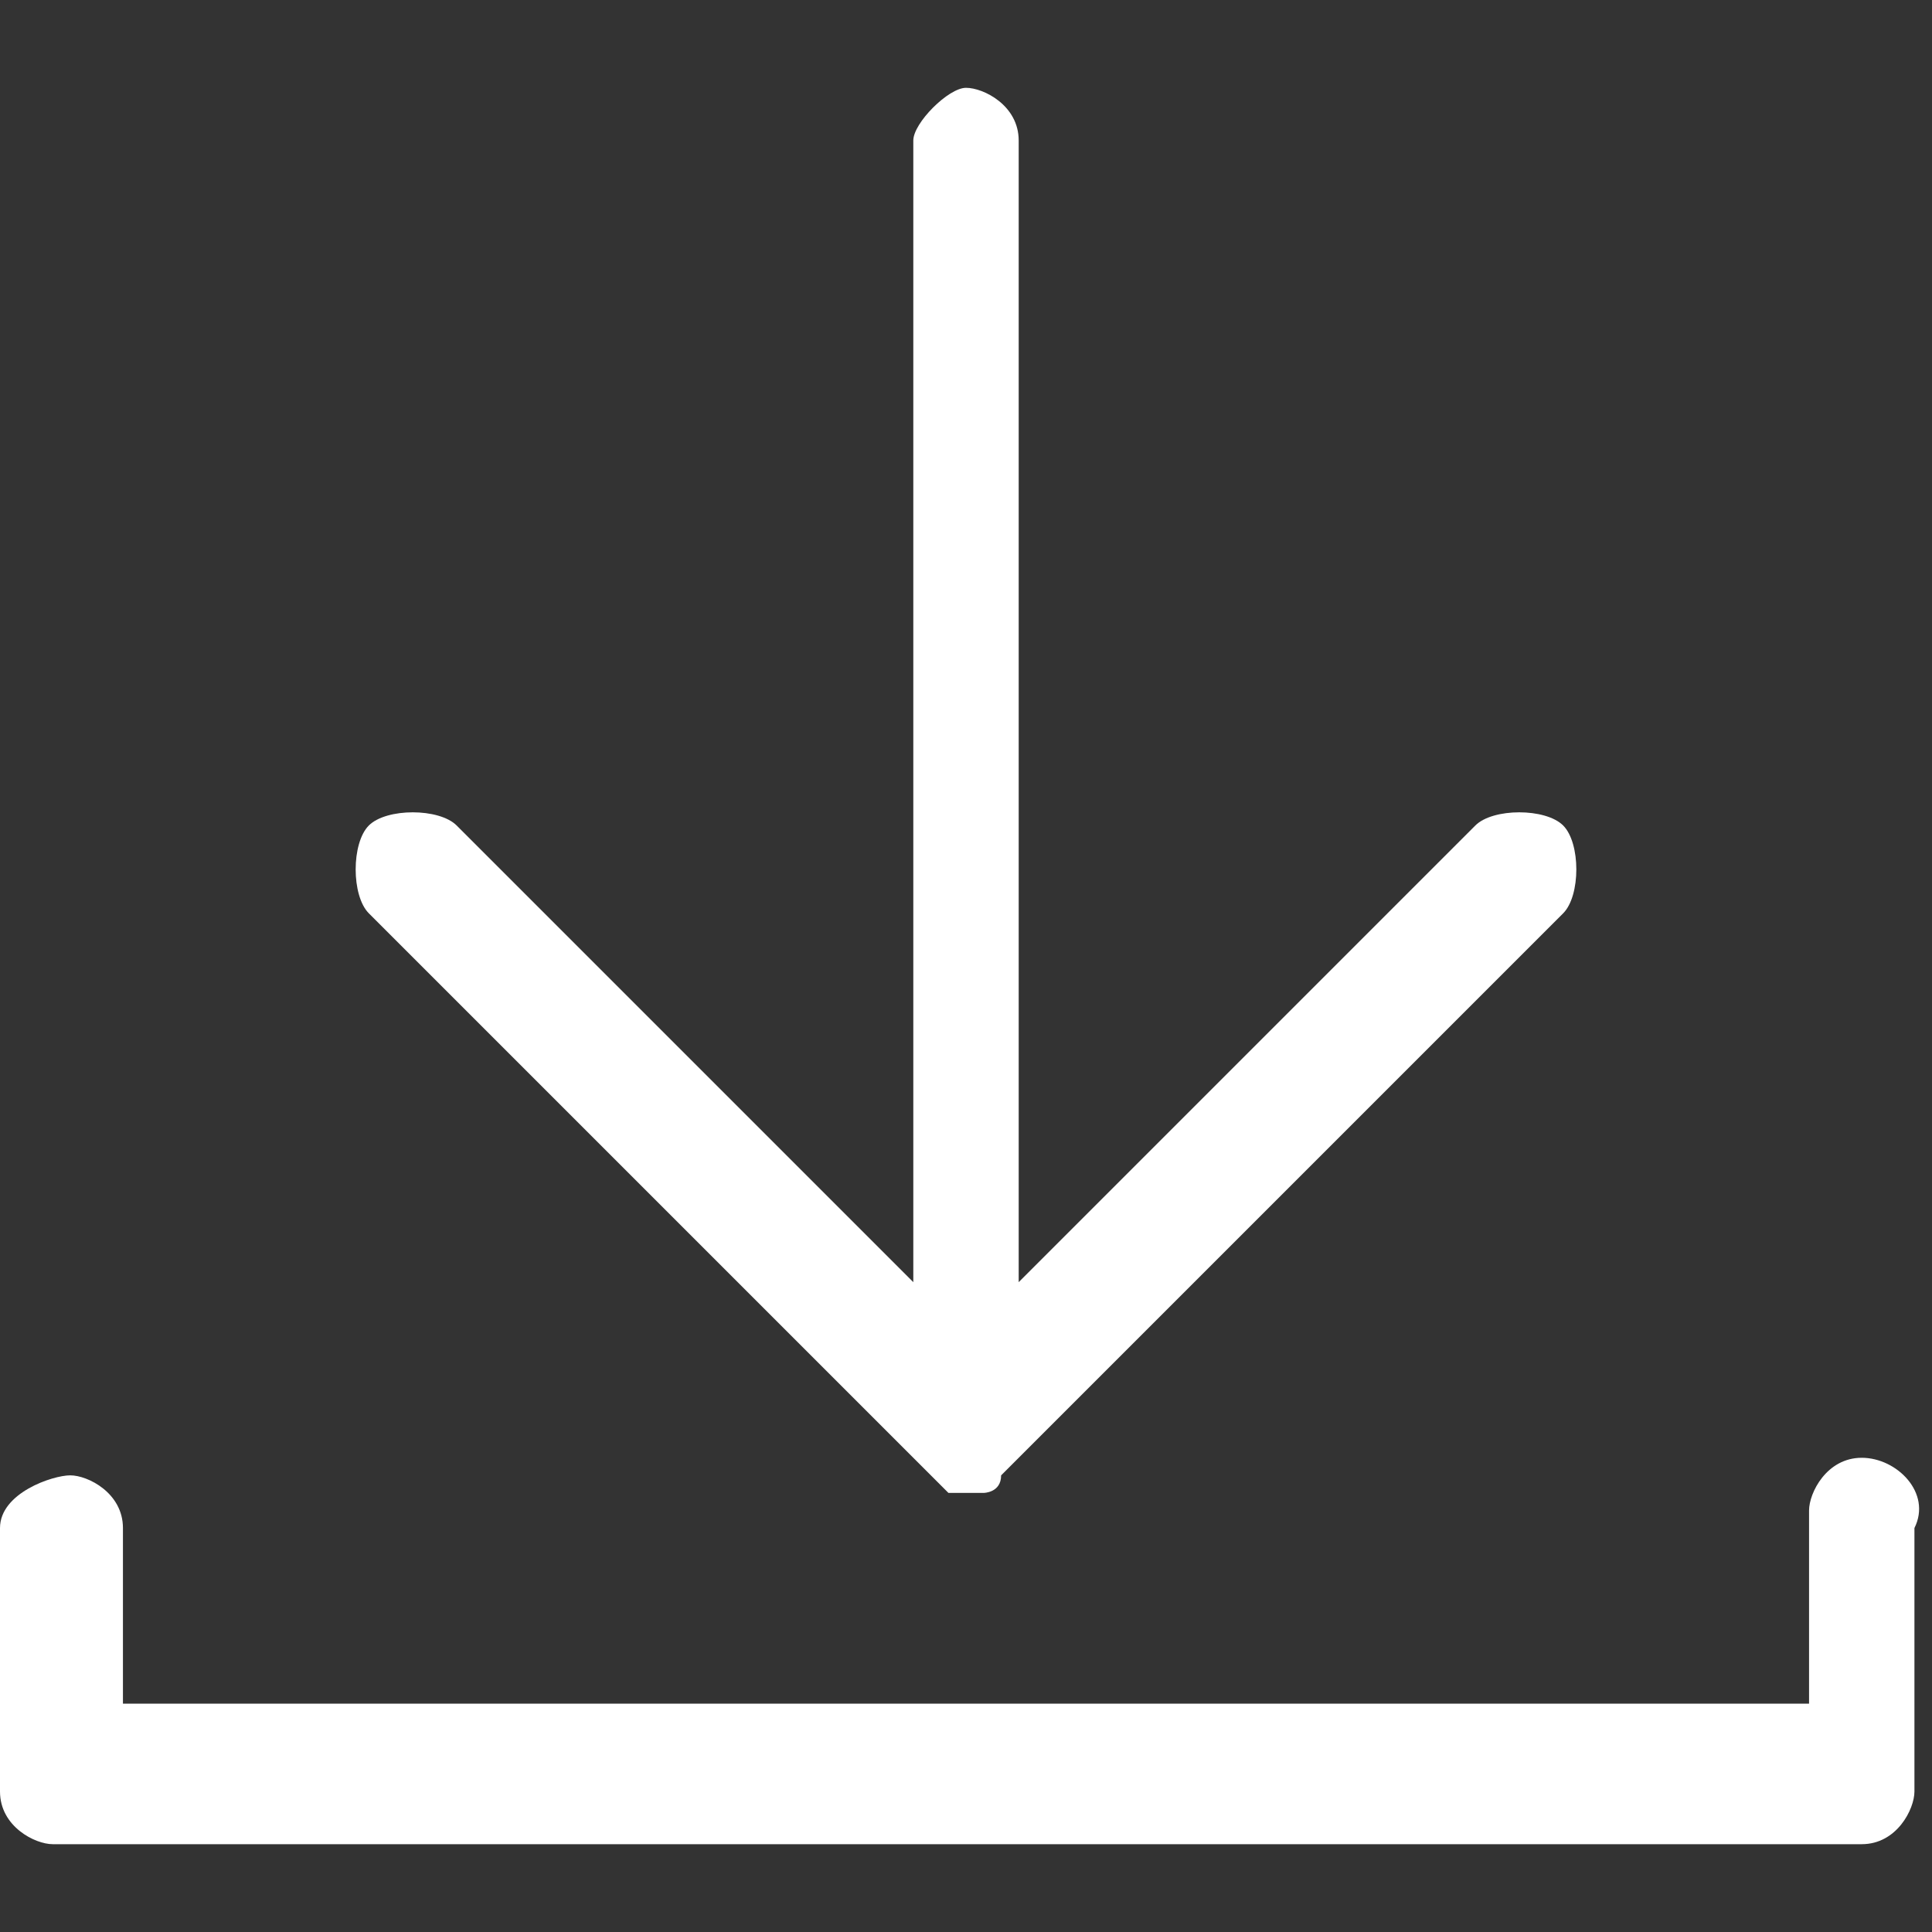 <?xml version="1.0" encoding="utf-8"?>
<!-- Generator: Adobe Illustrator 25.0.1, SVG Export Plug-In . SVG Version: 6.00 Build 0)  -->
<svg version="1.1" id="Layer_1" xmlns="http://www.w3.org/2000/svg" xmlns:xlink="http://www.w3.org/1999/xlink" x="0px" y="0px"
	  width="11" height="11" viewBox="0 0 11 11" style="enable-background:new 0 0 11 11;" xml:space="preserve">
<rect x="0" y="0" width="11" height="11" fill="#333333" stroke="none"/>
<style type="text/css">
	.st0{fill:#FFFFFF;}
</style>
<g>
	<path class="st0" d="M10.6,8.3c-0.2,0-0.3,0.2-0.3,0.3v1.1H0.7V8.7c0-0.2-0.2-0.3-0.3-0.3S0,8.5,0,8.7v1.5c0,0.2,0.2,0.3,0.3,0.3
		h10.3c0.2,0,0.3-0.2,0.3-0.3V8.7C11,8.5,10.8,8.3,10.6,8.3z"/>
	<path class="st0" d="M5.3,8.4c0,0,0.1,0.1,0.1,0.1c0,0,0.1,0,0.1,0s0.1,0,0.1,0c0,0,0.1,0,0.1-0.1l3.2-3.2c0.1-0.1,0.1-0.4,0-0.5
		c-0.1-0.1-0.4-0.1-0.5,0L5.8,7.3V0.8c0-0.2-0.2-0.3-0.3-0.3S5.2,0.7,5.2,0.8v6.5L2.6,4.7c-0.1-0.1-0.4-0.1-0.5,0
		c-0.1,0.1-0.1,0.4,0,0.5L5.3,8.4z"/>
</g>
</svg>
